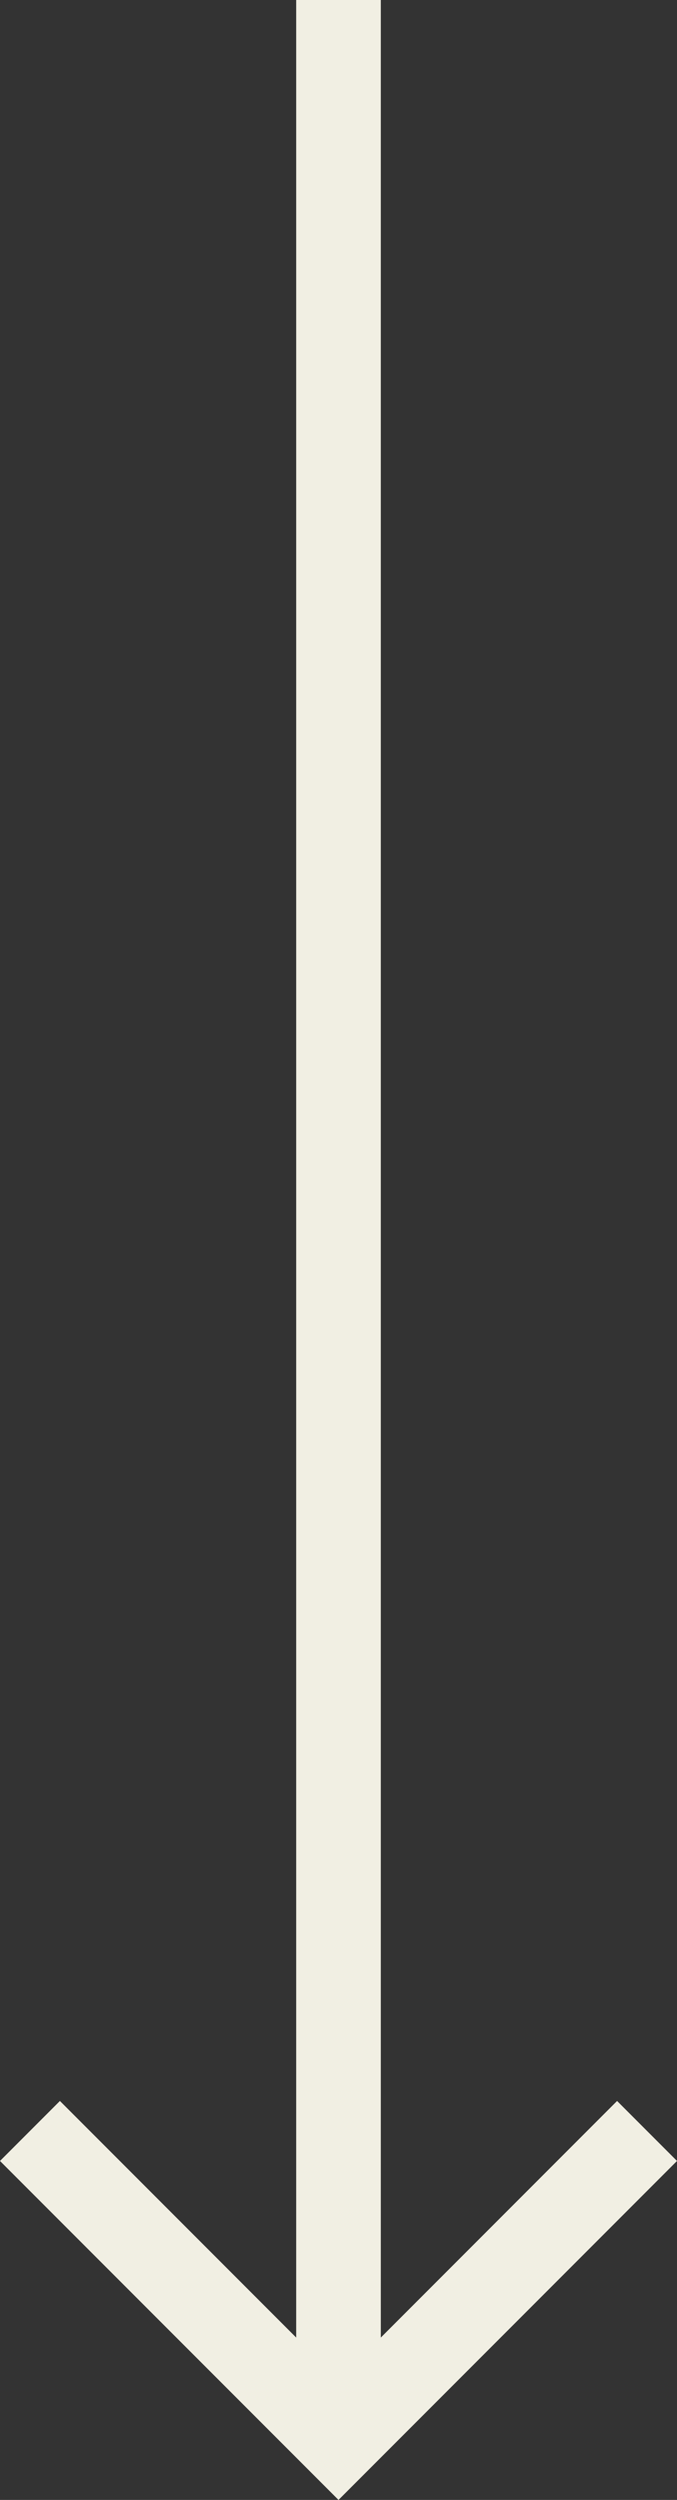 <svg width="16" height="59" viewBox="0 0 16 59" fill="none" xmlns="http://www.w3.org/2000/svg">
<rect x="0" y="0" width="16" height="59" fill="#333333" stroke="none"/>
<path d="M0 51L1.416 49.584L7 55.168V0H9V55.168L14.584 49.584L16 51L8 59L0 51Z" fill="#F1EFE3"/>
</svg>
